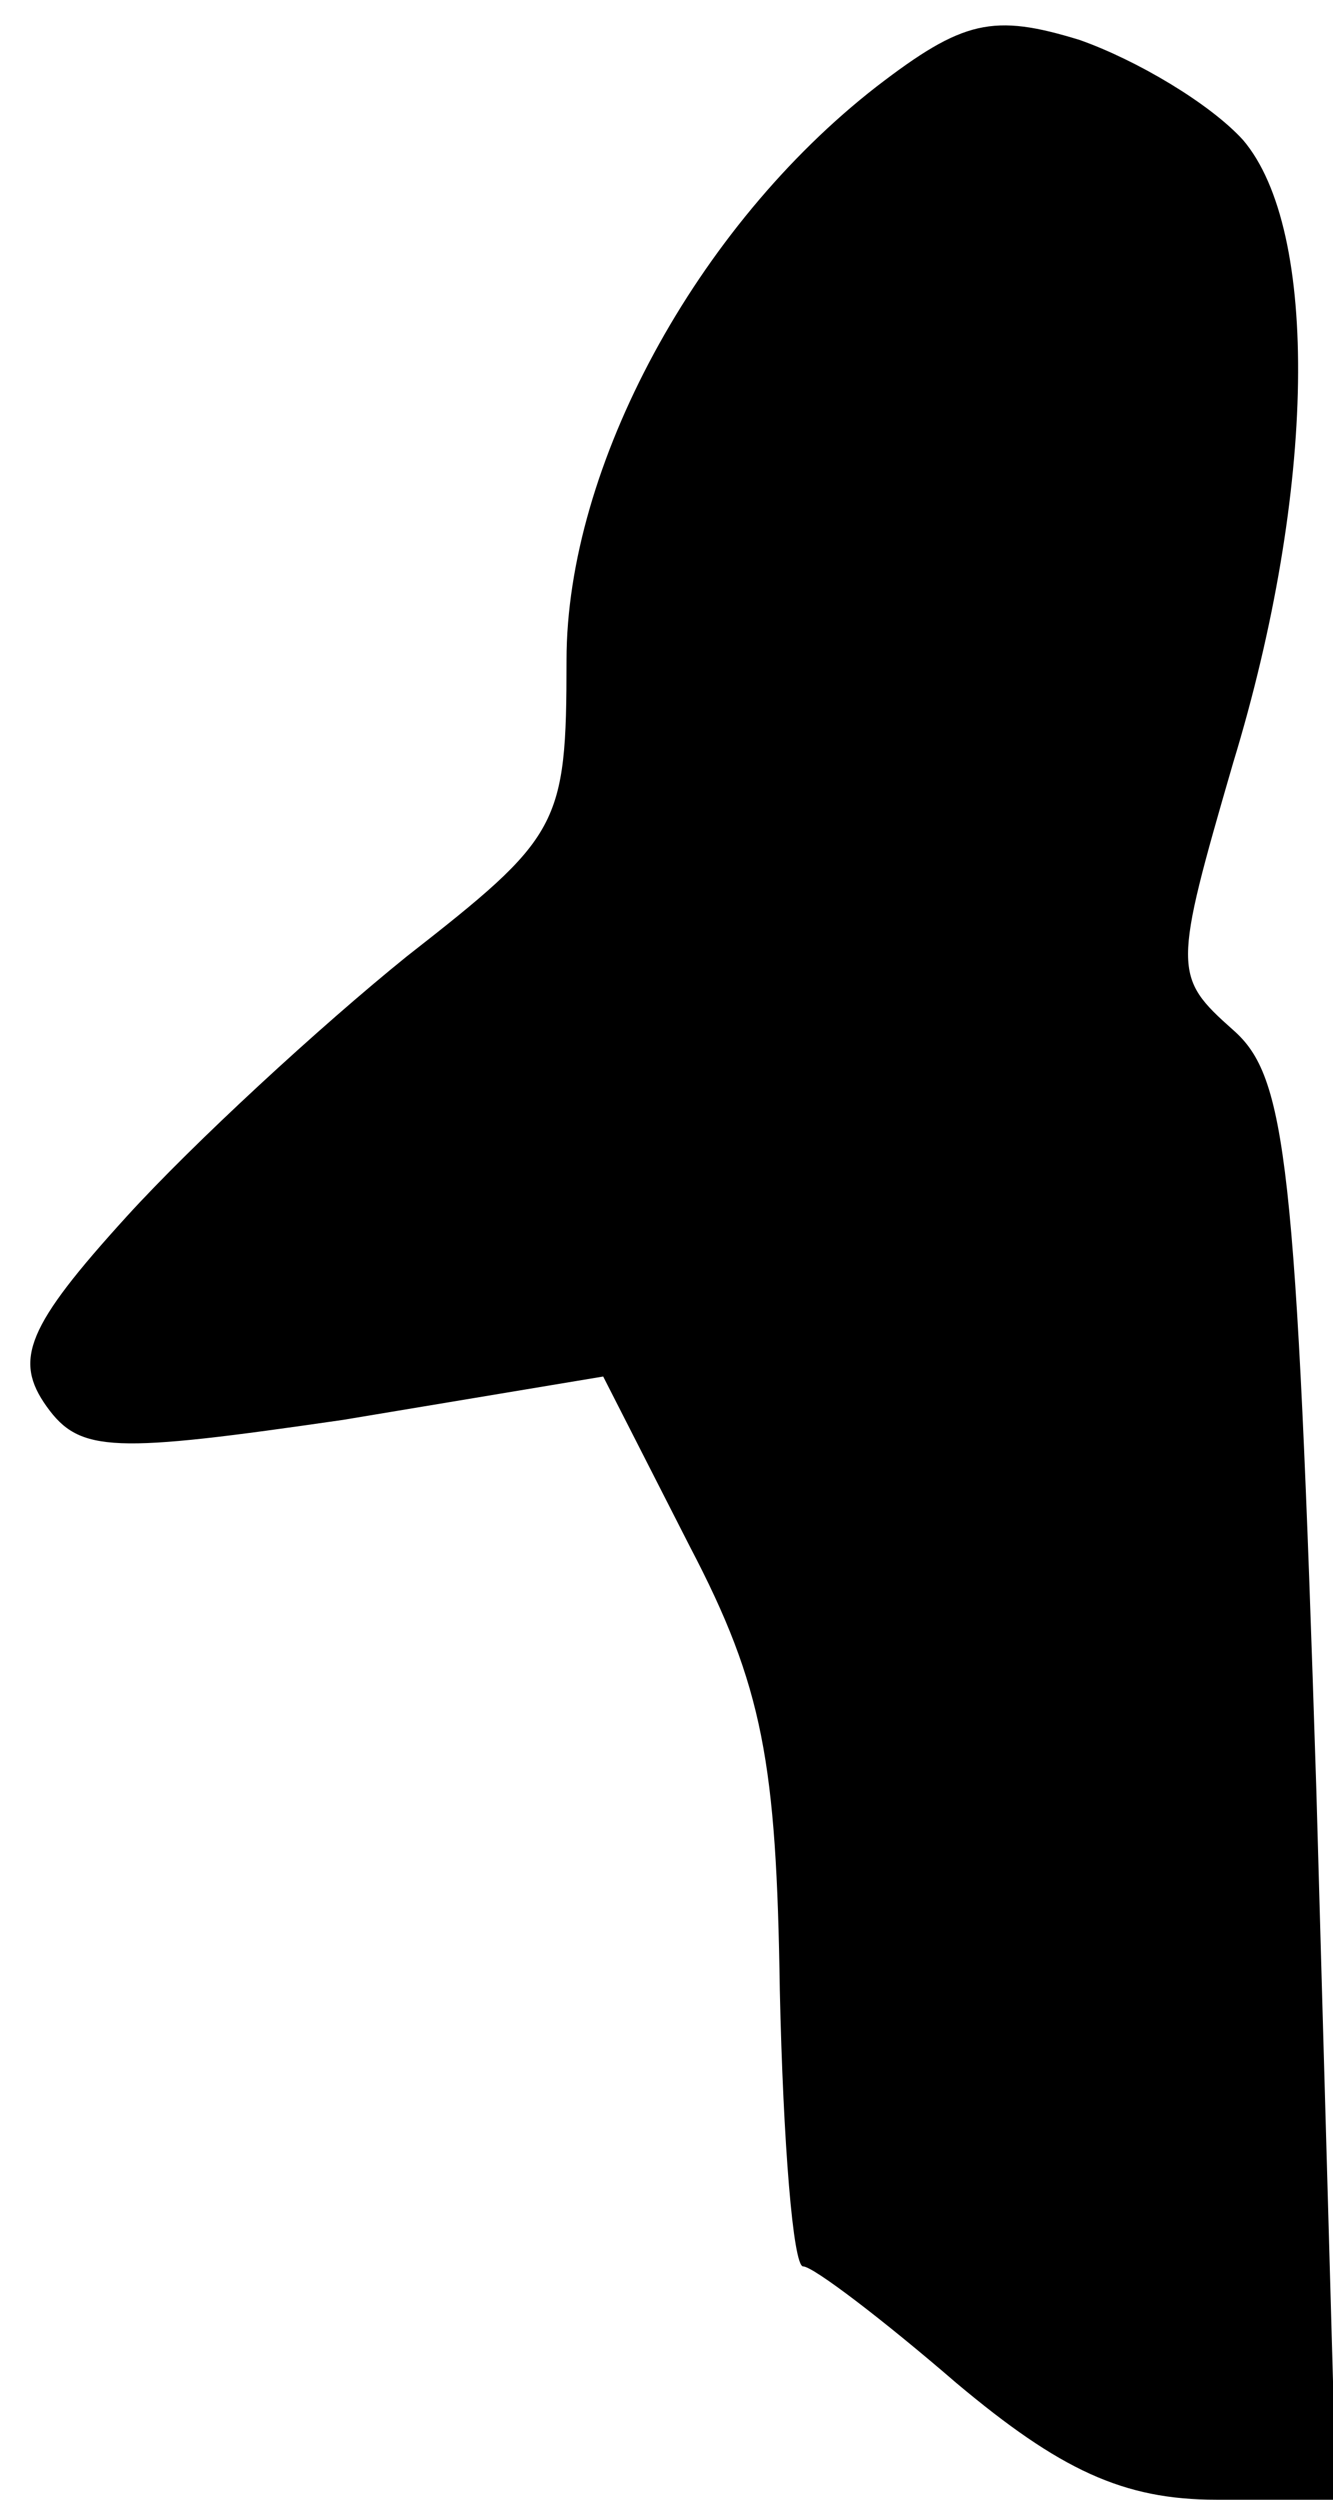 <?xml version="1.0" standalone="no"?>
<!DOCTYPE svg PUBLIC "-//W3C//DTD SVG 20010904//EN"
 "http://www.w3.org/TR/2001/REC-SVG-20010904/DTD/svg10.dtd">
<svg version="1.0" xmlns="http://www.w3.org/2000/svg"
 width="40pt" height="75pt" viewBox="0 0 40 75"
 preserveAspectRatio="xMidYMid meet">
<g transform="translate(0,75) scale(0.1,-0.1)"
fill="#000000" stroke="none">
<path fill="#000000" stroke="none" d="M263 724 c-54 -42 -93 -114 -93 -172 0
-50 -2 -53 -48 -89 -26 -21 -64 -56 -84 -78 -30 -33 -34 -43 -24 -57 10 -14
20 -14 89 -4 l78 13 26 -51 c22 -42 26 -65 27 -133 1 -46 4 -83 7 -83 3 0 24
-16 46 -35 31 -26 50 -35 78 -35 l36 0 -6 213 c-6 189 -9 214 -25 228 -18 16
-18 18 0 80 25 82 26 160 3 187 -10 11 -32 24 -49 30 -26 8 -35 6 -61 -14z"/>
</g>
</svg>
